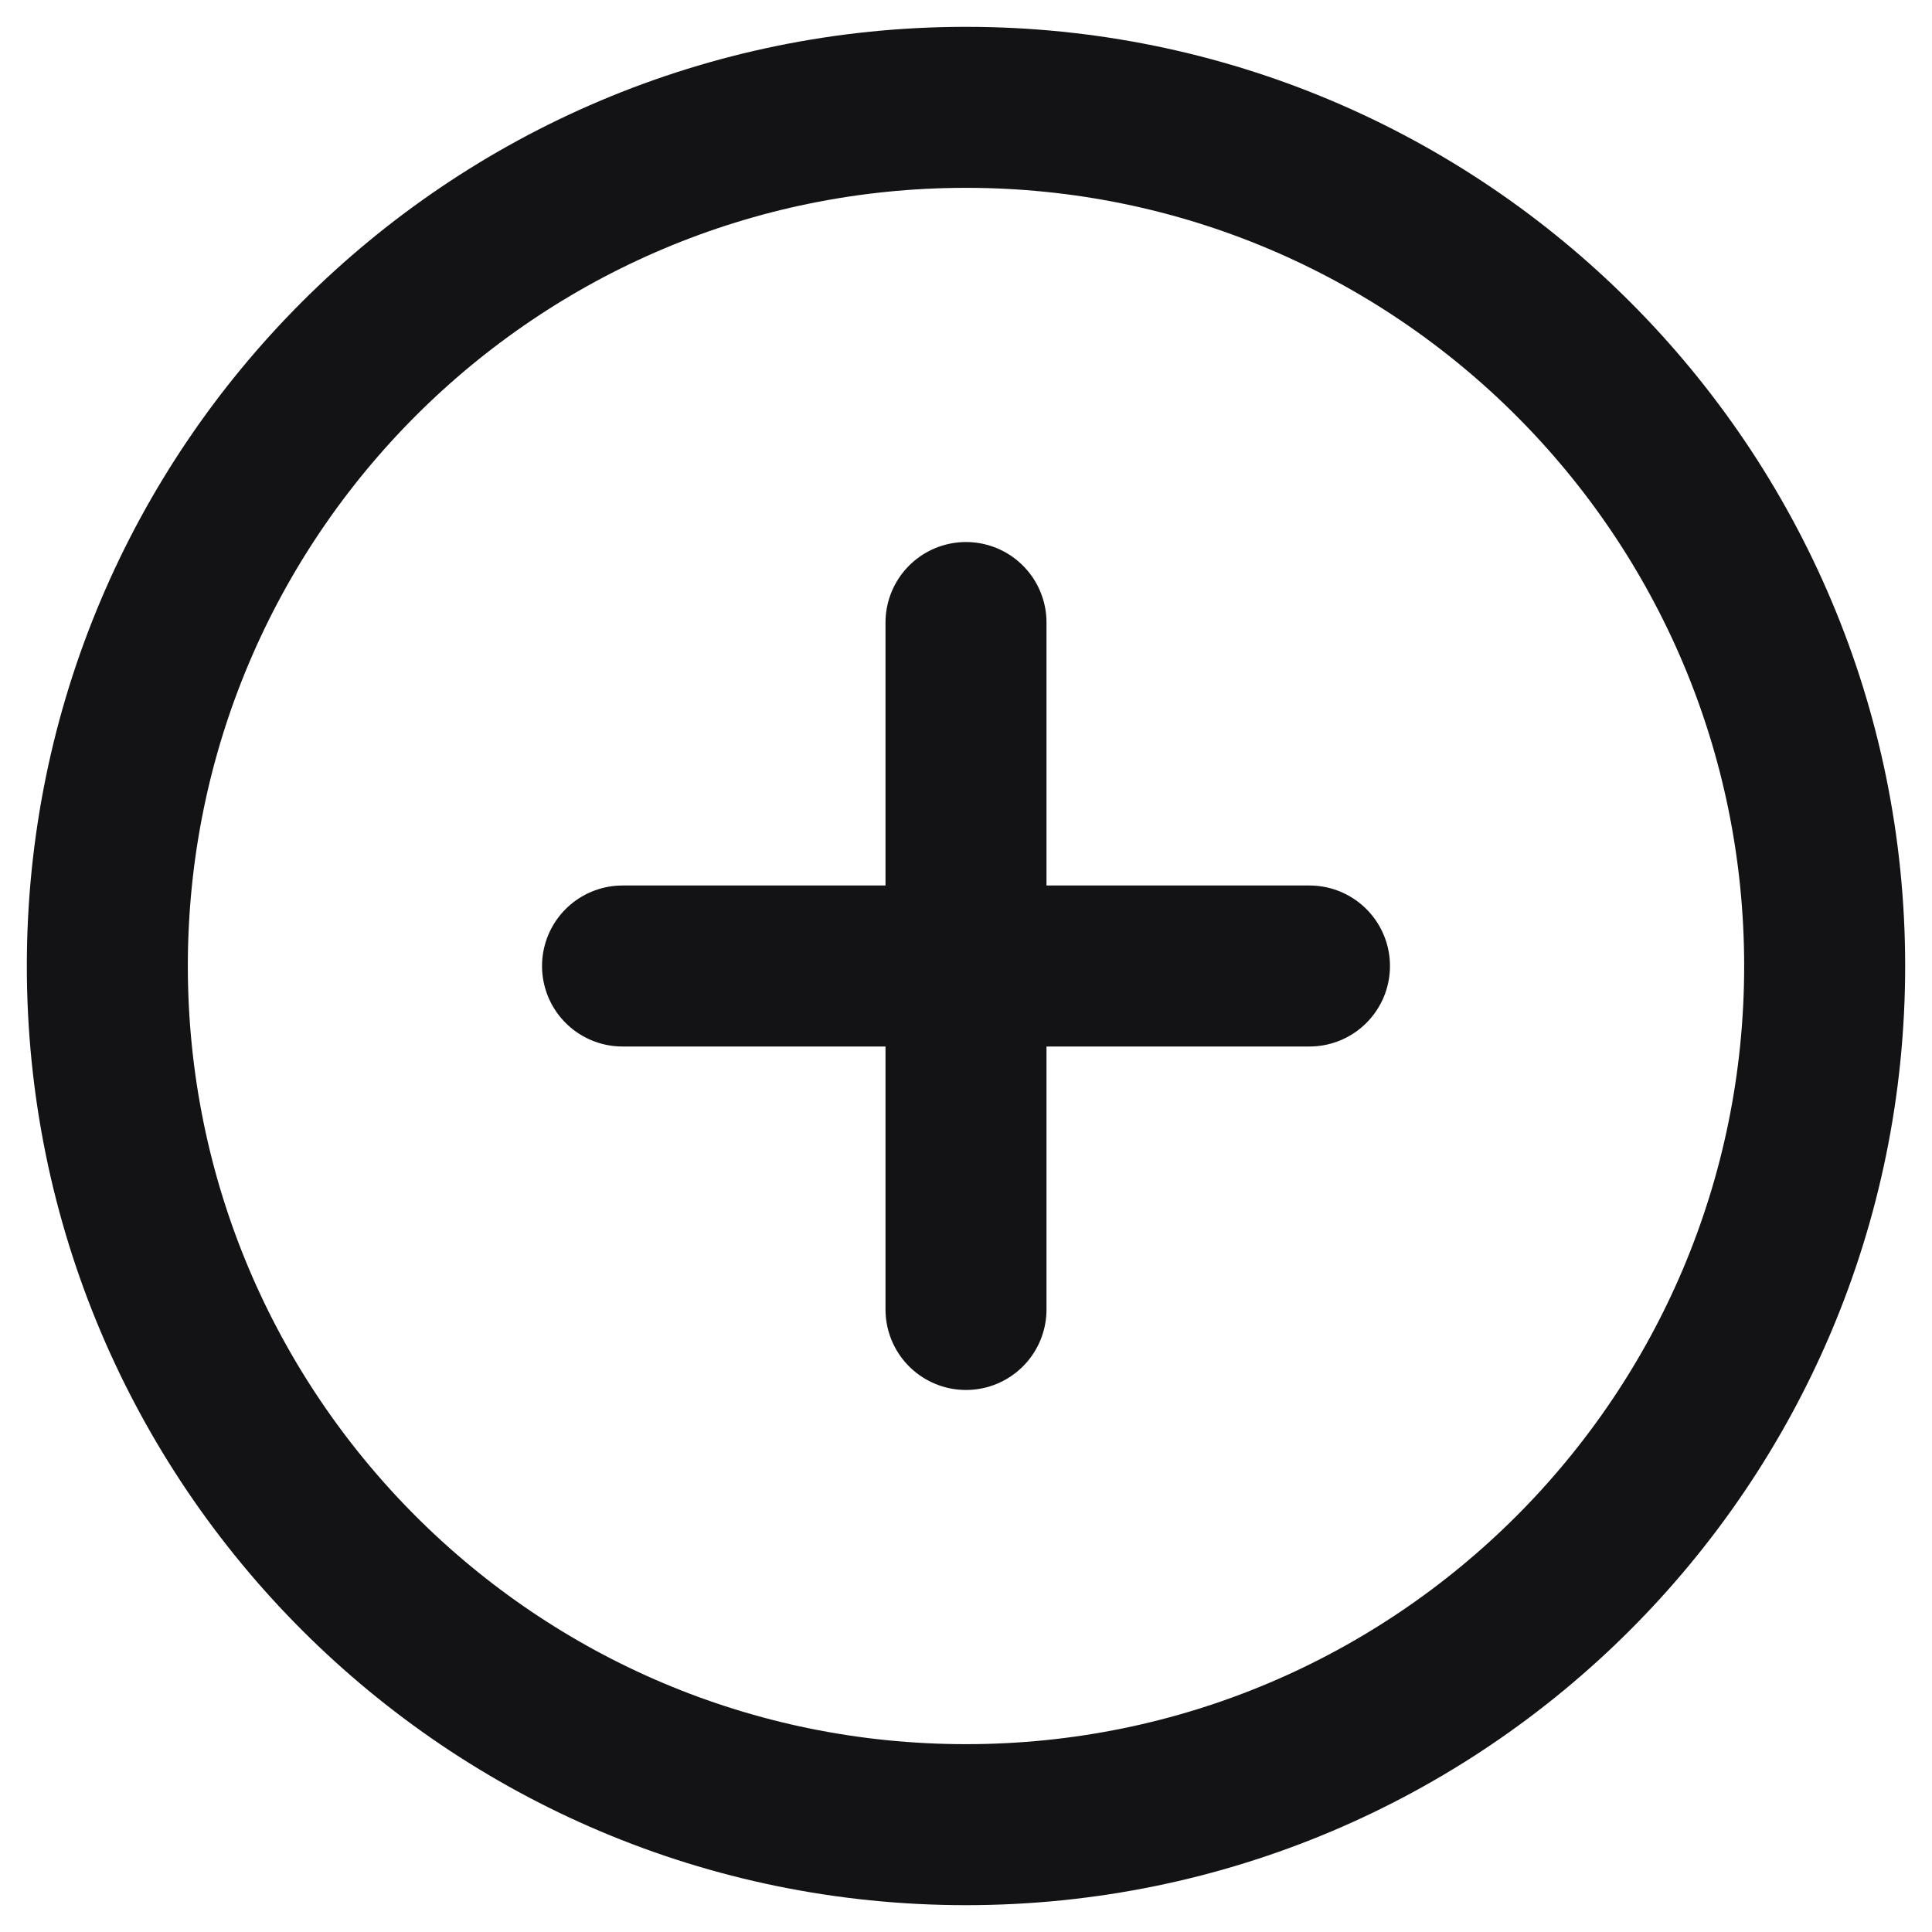 <?xml version="1.0" encoding="UTF-8" standalone="no"?><svg width='18' height='18' viewBox='0 0 18 18' fill='none' xmlns='http://www.w3.org/2000/svg'>
<path d='M9 5.8V9M9 9V12.2M9 9L12.2 9M9 9L5.8 9M17 9C17 13.418 13.418 17 9 17C4.582 17 1 13.418 1 9C1 4.582 4.582 1 9 1C13.418 1 17 4.582 17 9Z' stroke='#131214' stroke-width='1.5' stroke-linecap='round' stroke-linejoin='round'/>
</svg>
